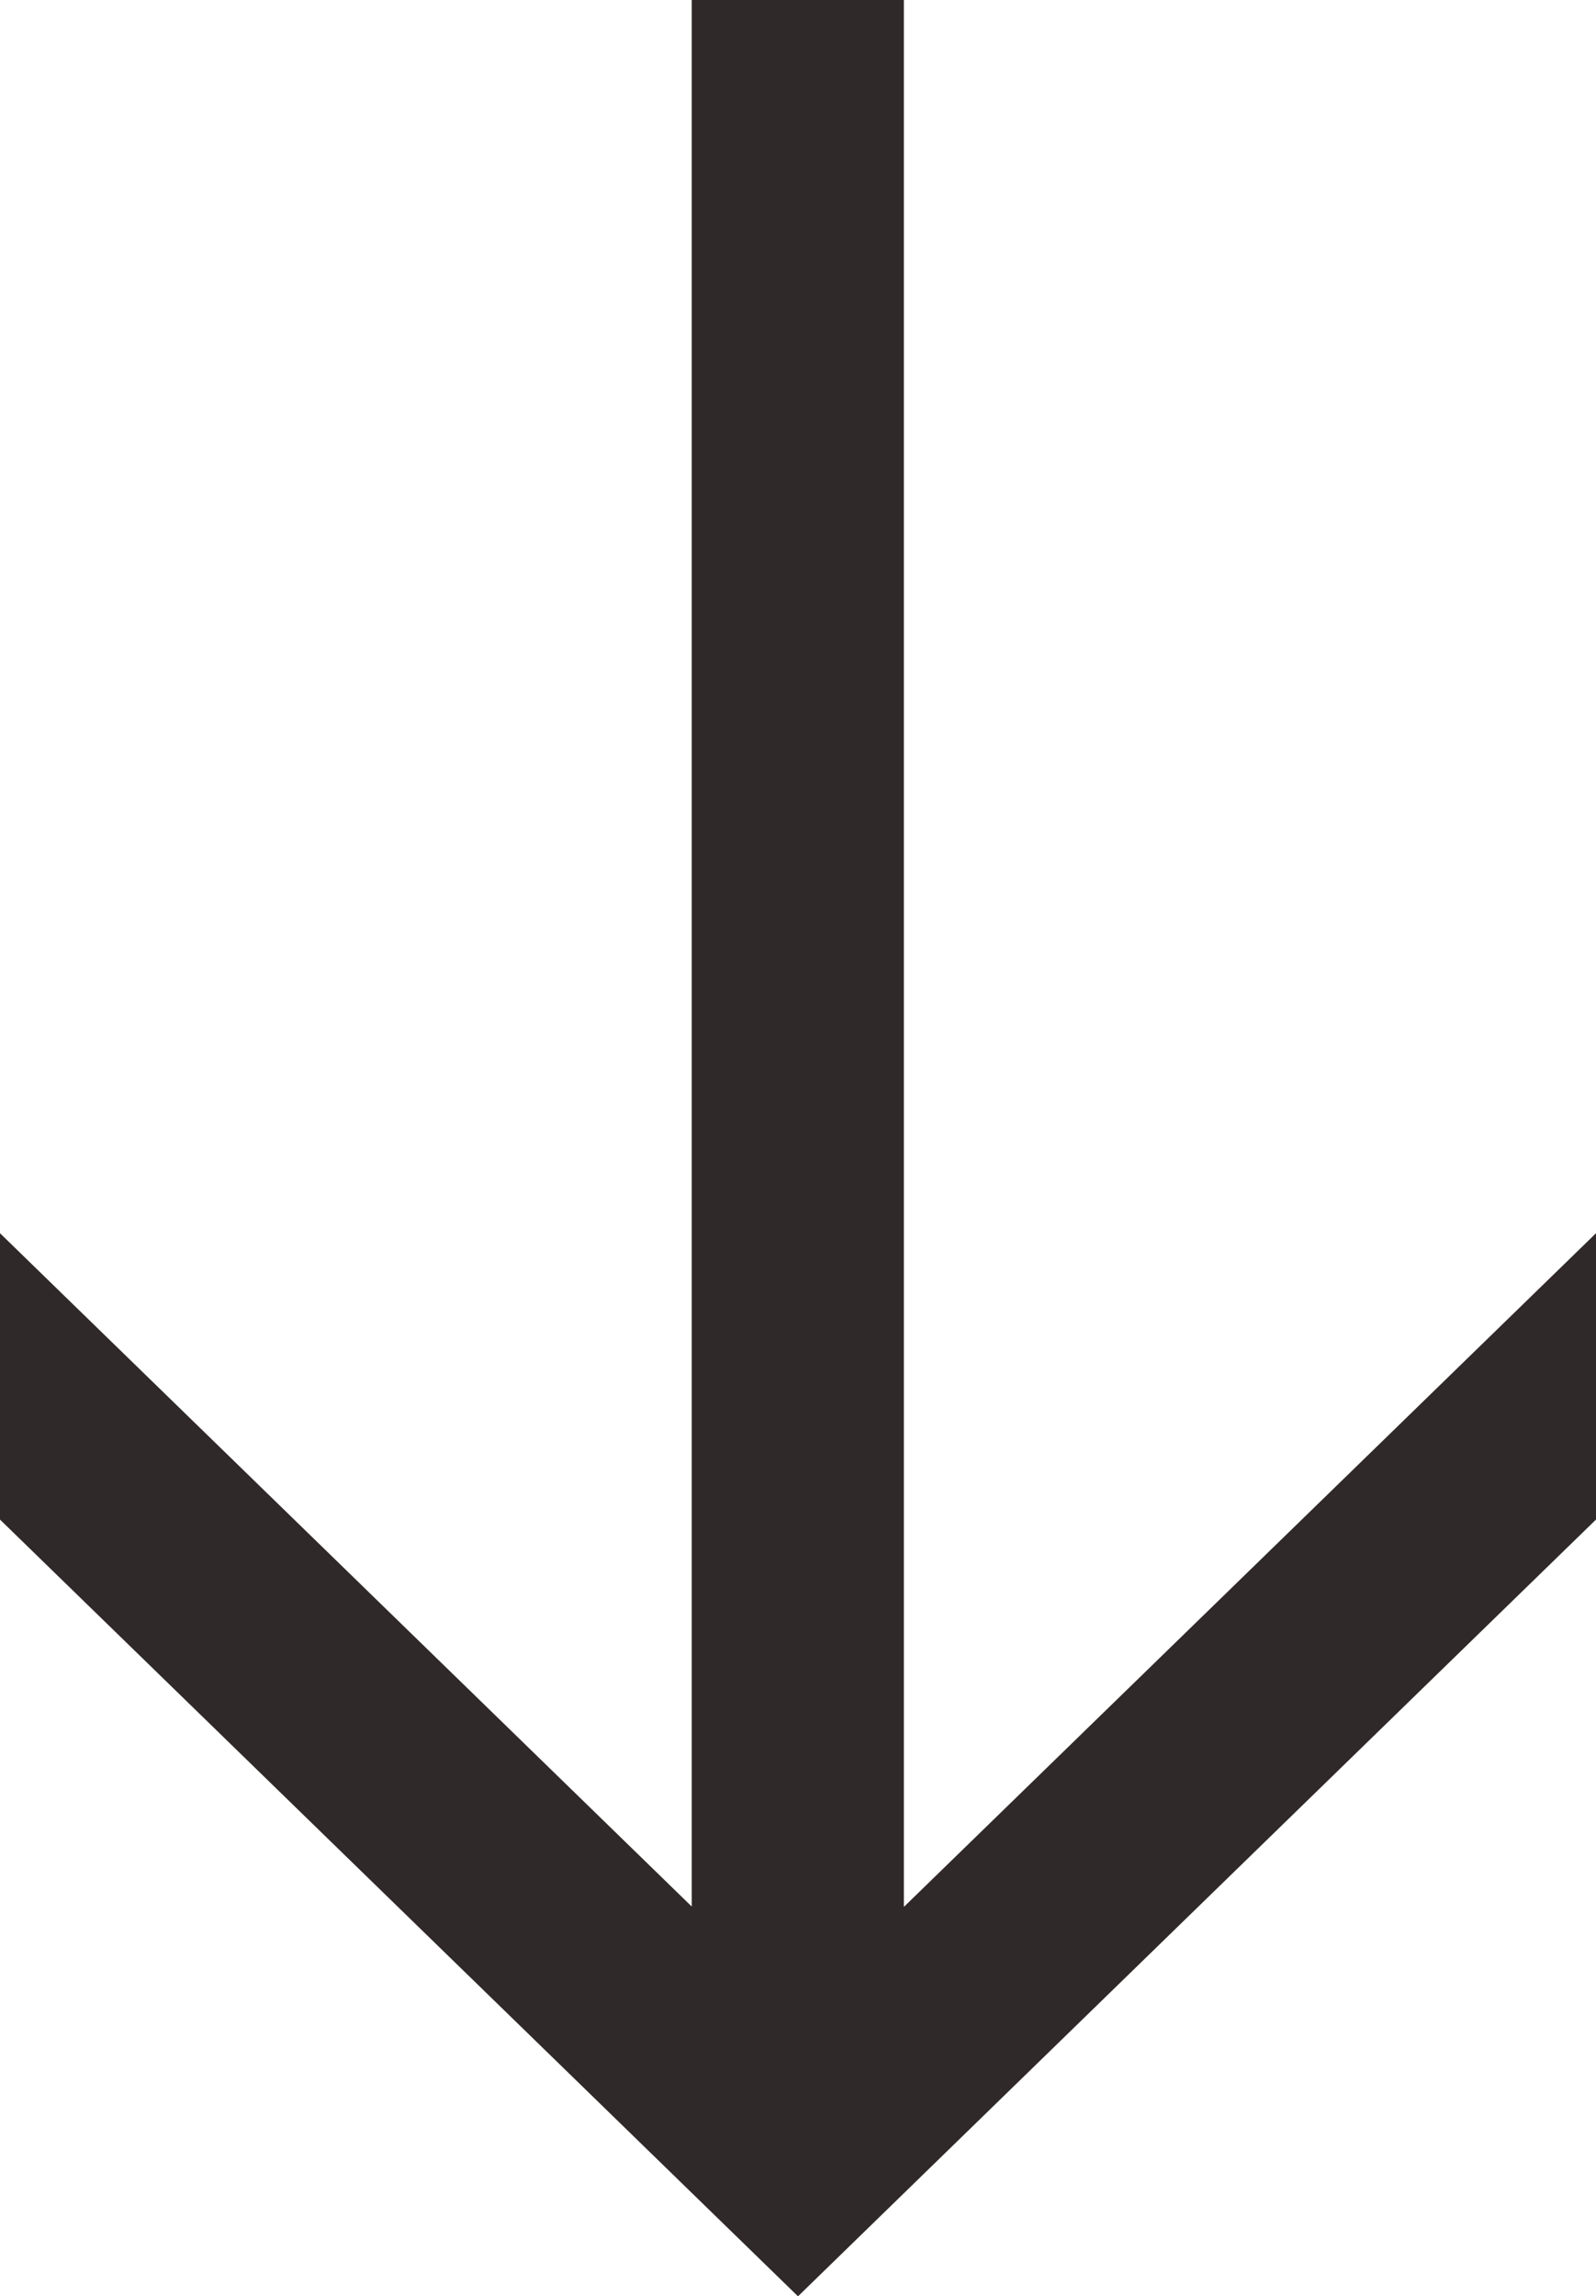<svg width="114" height="164" viewBox="0 0 114 164" fill="none" xmlns="http://www.w3.org/2000/svg">
<path d="M64.592 136.16L114 88.075L114 108.527L57 164L1.29417e-06 108.527L1.05029e-06 88.075L49.408 136.16L49.408 7.70251e-07L64.561 5.89548e-07L64.561 136.16L64.592 136.16Z" fill="#302929"/>
</svg>
